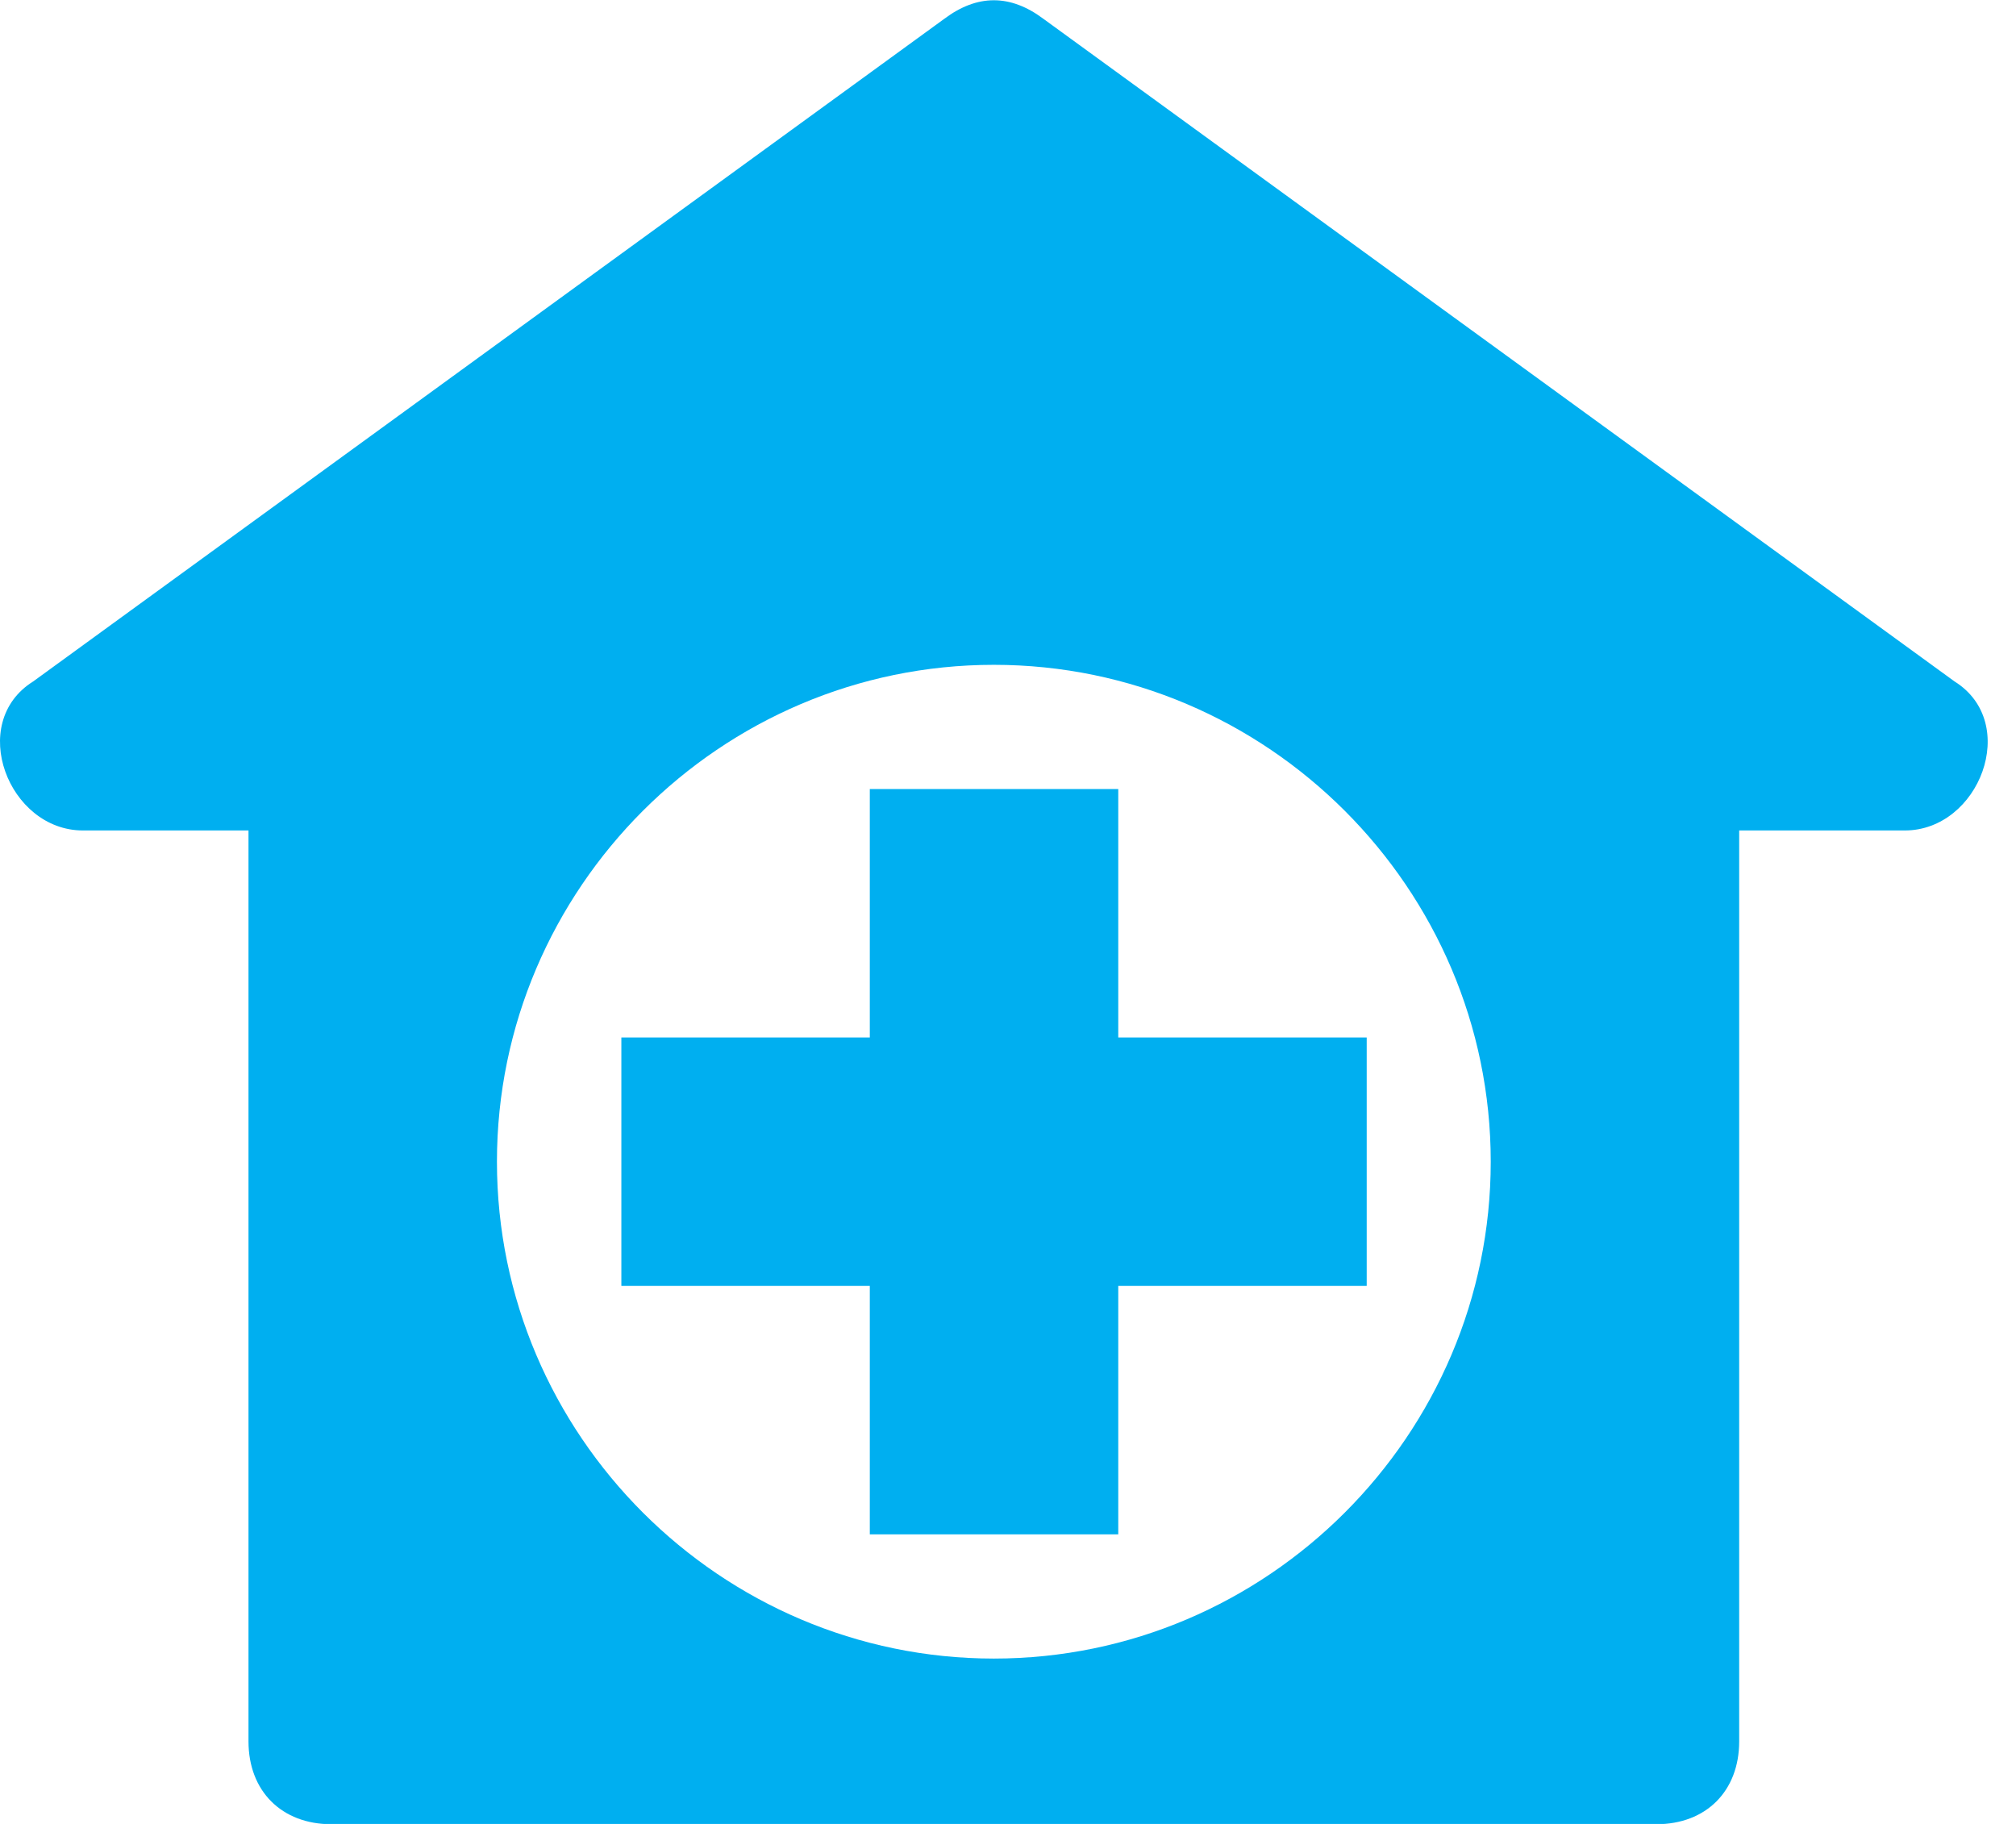 <svg width="42" height="38" viewBox="0 0 42 38" fill="none" xmlns="http://www.w3.org/2000/svg">
<path d="M40.719 14.197L21.74 0.394C21.05 -0.124 20.36 -0.124 19.67 0.394L0.692 14.197C-0.689 15.059 0.174 17.302 1.727 17.302H5.177V36.281C5.177 37.316 5.868 38.006 6.903 38.006H34.508C35.543 38.006 36.233 37.316 36.233 36.281V17.302H39.684C41.236 17.302 42.099 15.059 40.719 14.197ZM20.705 34.555C15.012 34.555 10.353 29.897 10.353 24.203C10.353 18.51 15.012 13.851 20.705 13.851C26.399 13.851 31.057 18.51 31.057 24.203C31.057 29.897 26.399 34.555 20.705 34.555Z" fill="#00AFF0"/>
<path d="M23.297 21.615V16.439H18.121V21.615H12.945V26.791H18.121V31.967H23.297V26.791H28.473V21.615H23.297Z" fill="#00AFF0"/>
</svg>
